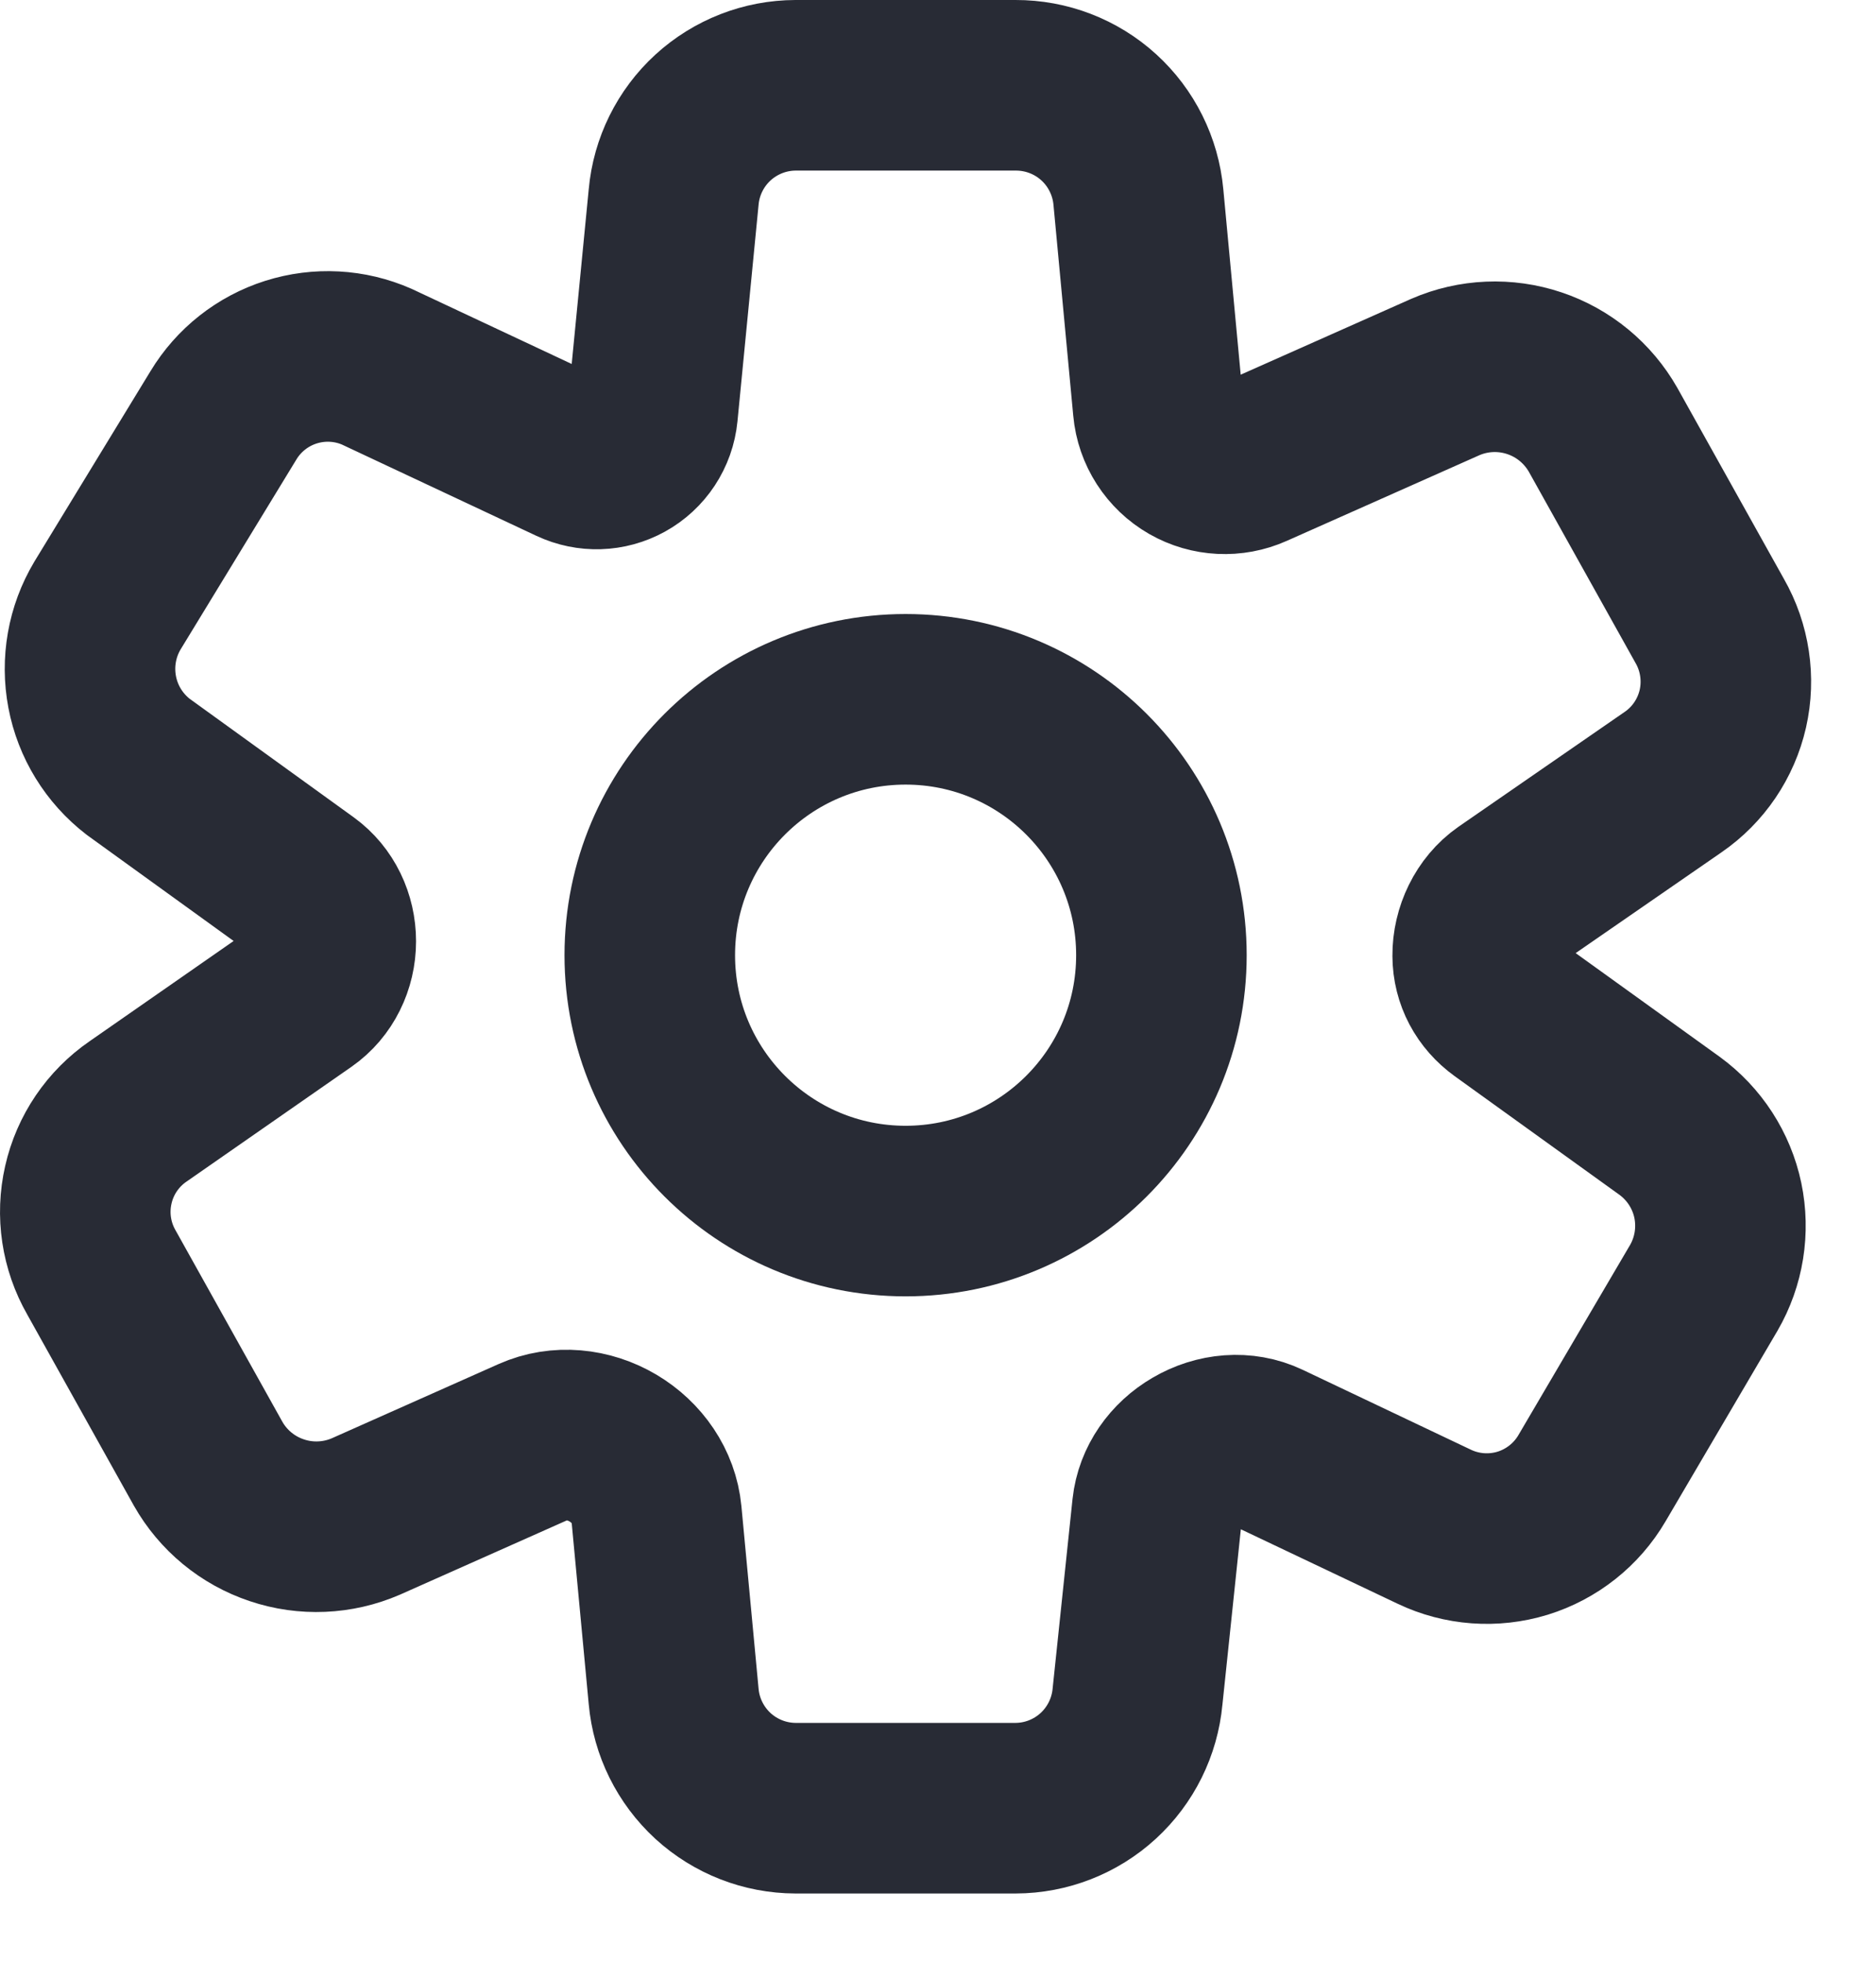 <svg width="22" height="23" viewBox="0 0 22 23" fill="none" xmlns="http://www.w3.org/2000/svg">
<path d="M10.62 14.199C12.277 14.199 13.62 12.856 13.62 11.199C13.62 9.542 12.277 8.199 10.62 8.199C8.963 8.199 7.62 9.542 7.62 11.199C7.62 12.856 8.963 14.199 10.62 14.199Z" stroke="#282B35" stroke-width="2" stroke-linecap="round" stroke-linejoin="round"/>
<path d="M17.329 11.205C17.327 10.938 17.455 10.667 17.675 10.514L19.62 9.17C19.916 8.967 20.124 8.659 20.204 8.309C20.283 7.959 20.228 7.591 20.05 7.28L18.8 5.04C18.622 4.727 18.335 4.49 17.994 4.376C17.652 4.261 17.28 4.277 16.95 4.42L14.683 5.428C14.455 5.53 14.191 5.517 13.974 5.393V5.393C13.752 5.266 13.605 5.038 13.582 4.784L13.35 2.31C13.317 1.951 13.151 1.617 12.885 1.375C12.618 1.132 12.27 0.999 11.91 1H9.33C8.971 1.001 8.626 1.136 8.361 1.378C8.097 1.62 7.932 1.953 7.9 2.31L7.653 4.843C7.632 5.06 7.505 5.253 7.314 5.358V5.358C7.129 5.46 6.907 5.467 6.715 5.377L4.42 4.3C4.102 4.16 3.744 4.141 3.412 4.246C3.081 4.351 2.799 4.573 2.62 4.87L1.26 7.1C1.078 7.405 1.015 7.765 1.081 8.113C1.147 8.462 1.339 8.773 1.62 8.99L3.561 10.392C3.766 10.54 3.879 10.783 3.879 11.036V11.036C3.879 11.293 3.761 11.54 3.55 11.687L1.62 13.03C1.324 13.233 1.115 13.541 1.036 13.891C0.956 14.241 1.011 14.608 1.19 14.92L2.44 17.16C2.617 17.473 2.904 17.71 3.246 17.824C3.587 17.939 3.959 17.923 4.29 17.78L6.252 16.907C6.555 16.772 6.904 16.809 7.189 16.978V16.978C7.47 17.145 7.668 17.428 7.699 17.753L7.9 19.89C7.932 20.247 8.097 20.579 8.361 20.822C8.626 21.064 8.971 21.199 9.33 21.2H11.91C12.268 21.199 12.614 21.064 12.878 20.822C13.143 20.579 13.307 20.247 13.34 19.89L13.572 17.681C13.602 17.401 13.776 17.159 14.02 17.017V17.017C14.273 16.868 14.584 16.838 14.849 16.964L16.82 17.9C17.143 18.054 17.513 18.081 17.856 17.976C18.198 17.87 18.489 17.64 18.67 17.33L19.98 15.1C20.16 14.79 20.218 14.424 20.145 14.073C20.071 13.722 19.869 13.411 19.58 13.2L17.645 11.807C17.447 11.664 17.33 11.449 17.329 11.205V11.205Z" stroke="#282B35" stroke-width="2" stroke-linecap="round" stroke-linejoin="round"/>
</svg>
